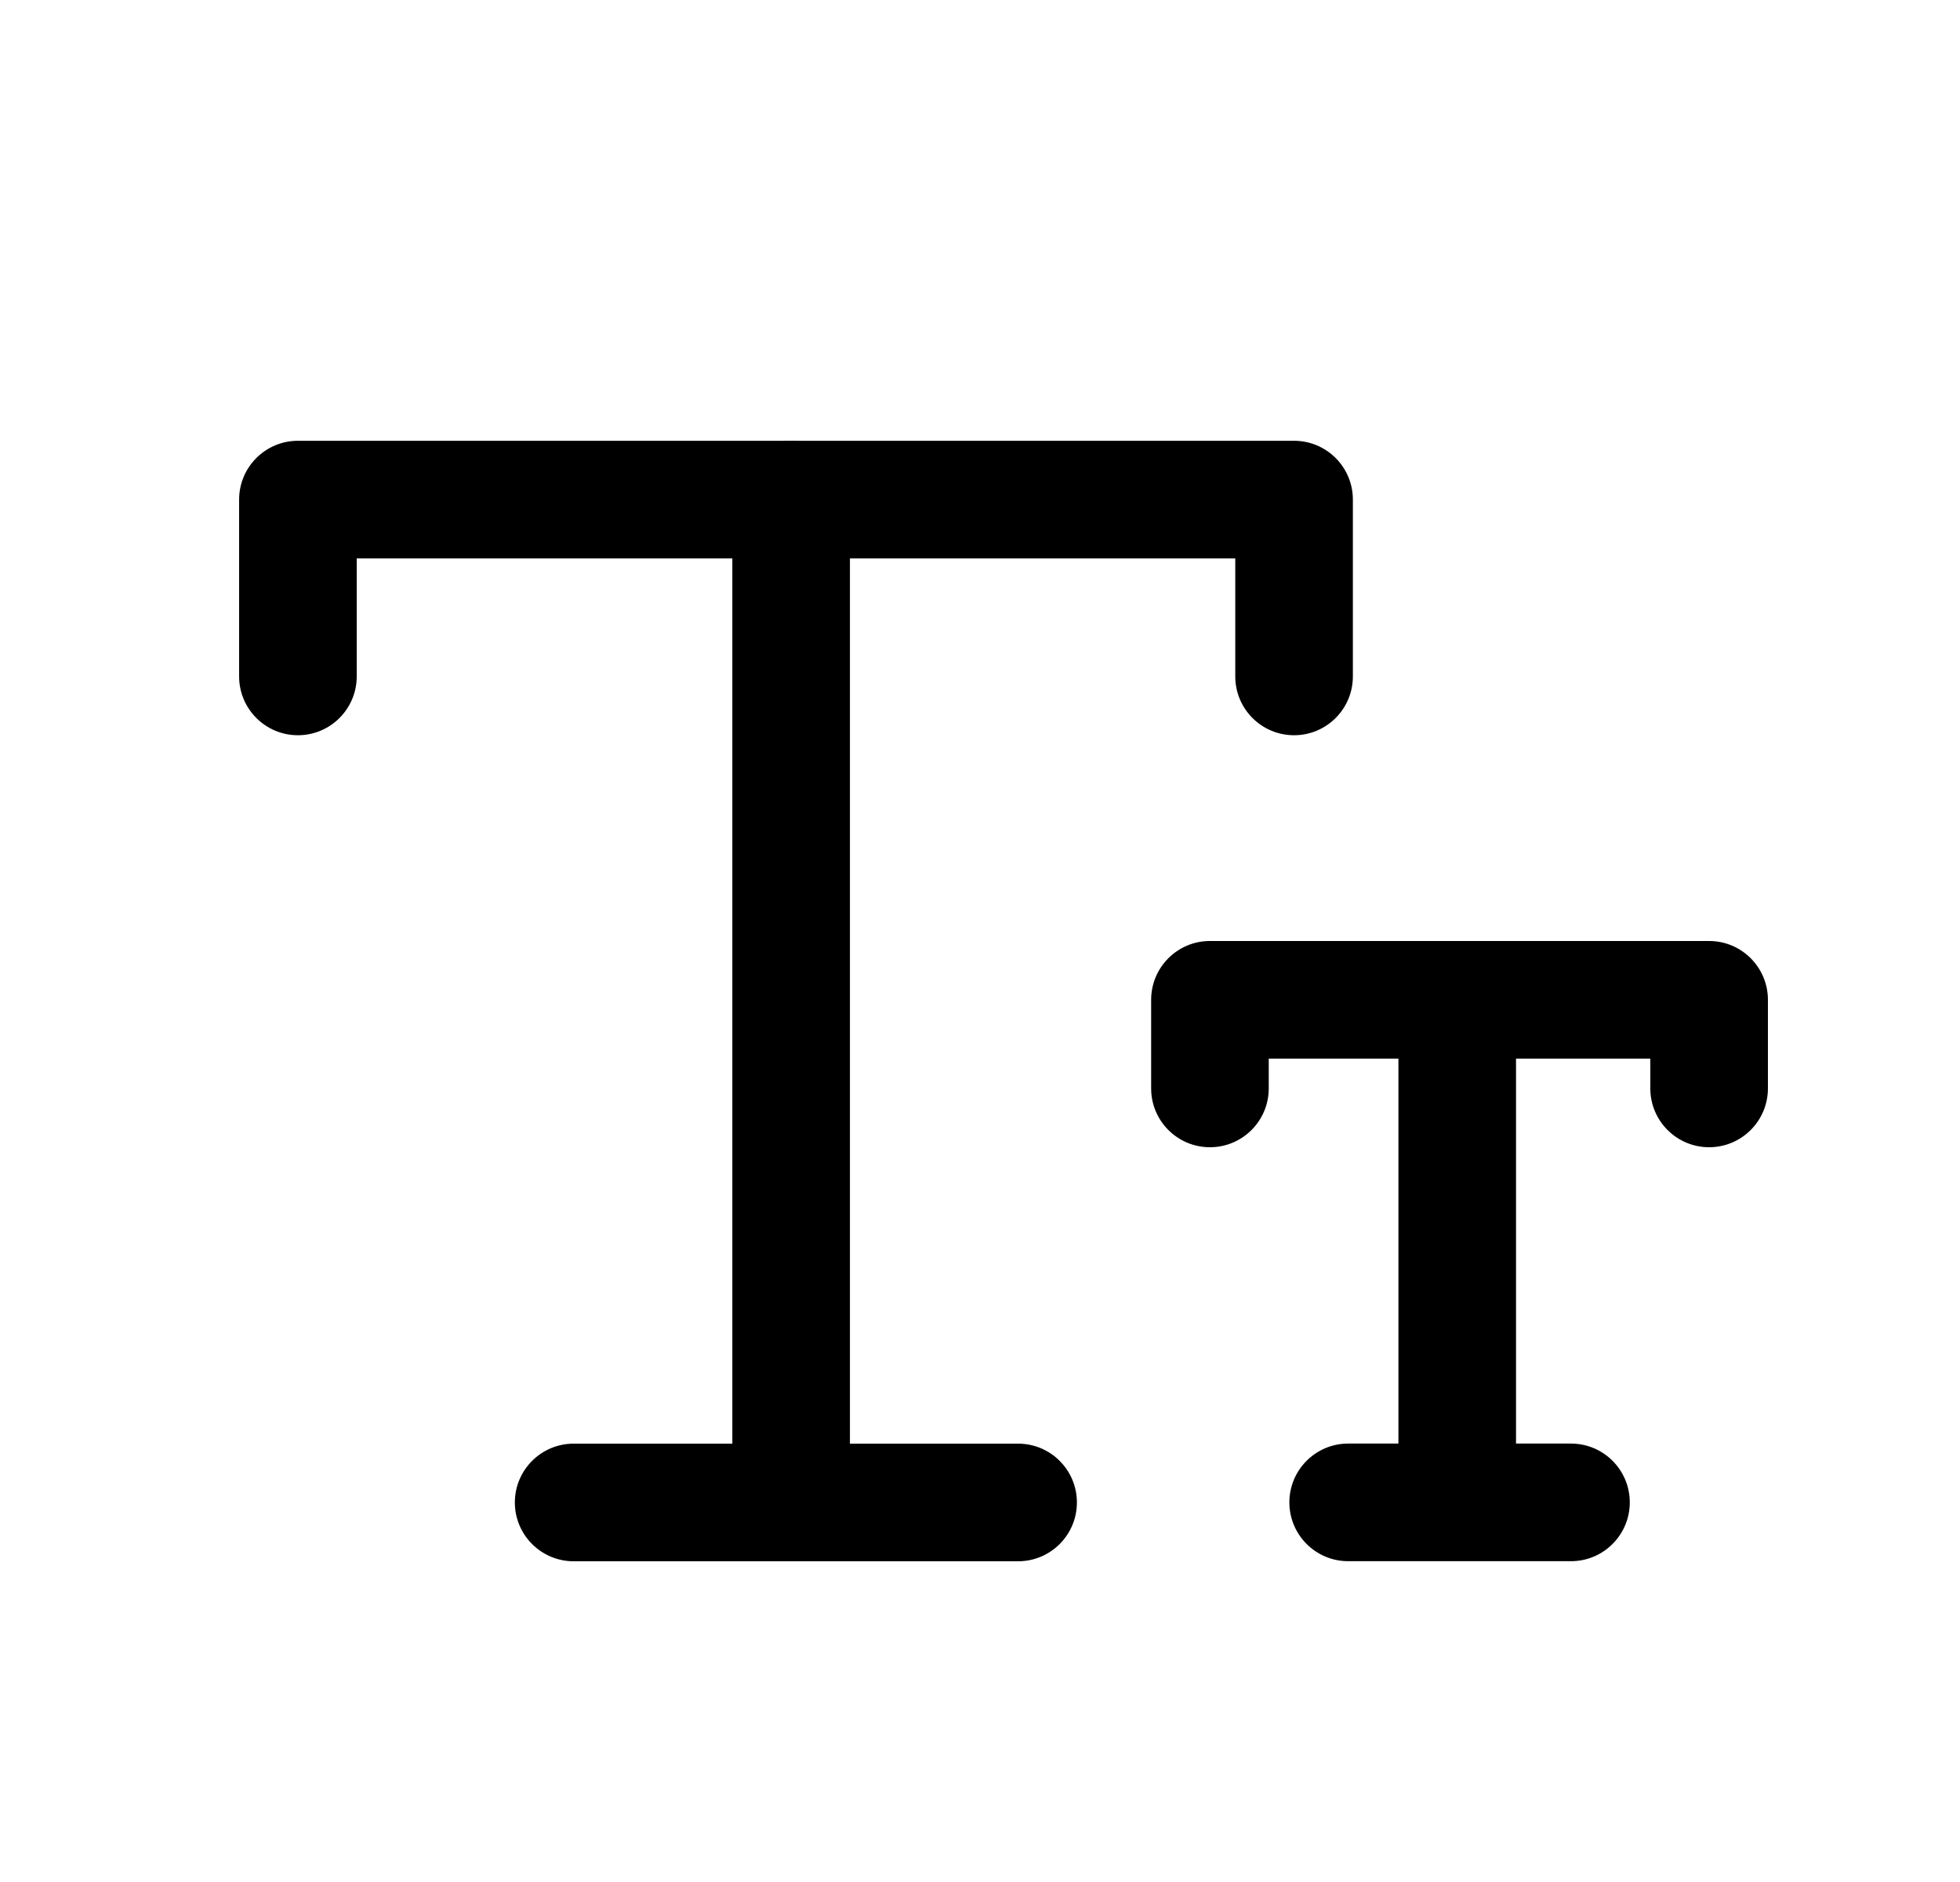 <svg xmlns="http://www.w3.org/2000/svg" width="25" height="24" viewBox="0 0 25 24" fill="none">
  <path fill-rule="evenodd" clip-rule="evenodd" d="M3.05 6.371C3.05 5.957 3.386 5.621 3.8 5.621H16.506C16.92 5.621 17.256 5.957 17.256 6.371V8.626C17.256 9.04 16.92 9.376 16.506 9.376C16.091 9.376 15.756 9.04 15.756 8.626V7.121H4.55V8.626C4.55 9.04 4.214 9.376 3.8 9.376C3.386 9.376 3.05 9.04 3.05 8.626V6.371Z" fill="black"/>
  <path fill-rule="evenodd" clip-rule="evenodd" d="M14.683 12.75C14.683 12.336 15.018 12 15.433 12H21.8C22.214 12 22.55 12.336 22.55 12.75V13.88C22.55 14.294 22.214 14.63 21.8 14.63C21.386 14.63 21.05 14.294 21.05 13.88V13.5H16.183V13.88C16.183 14.294 15.847 14.63 15.433 14.63C15.018 14.63 14.683 14.294 14.683 13.88V12.75Z" fill="black"/>
  <path fill-rule="evenodd" clip-rule="evenodd" d="M18.587 12C19.001 12 19.337 12.336 19.337 12.75V18.409H20.038C20.452 18.409 20.788 18.745 20.788 19.159C20.788 19.573 20.452 19.909 20.038 19.909H18.598C18.594 19.909 18.59 19.909 18.587 19.909C18.583 19.909 18.579 19.909 18.575 19.909H17.196C16.782 19.909 16.446 19.573 16.446 19.159C16.446 18.745 16.782 18.409 17.196 18.409H17.837V12.75C17.837 12.336 18.172 12 18.587 12Z" fill="black"/>
  <path fill-rule="evenodd" clip-rule="evenodd" d="M10.091 5.621C10.505 5.621 10.841 5.957 10.841 6.371V18.41H12.986C13.4 18.41 13.736 18.746 13.736 19.16C13.736 19.574 13.4 19.91 12.986 19.91H7.317C6.903 19.91 6.567 19.574 6.567 19.16C6.567 18.746 6.903 18.41 7.317 18.41H9.341V6.371C9.341 5.957 9.677 5.621 10.091 5.621Z" fill="black"/>
</svg>